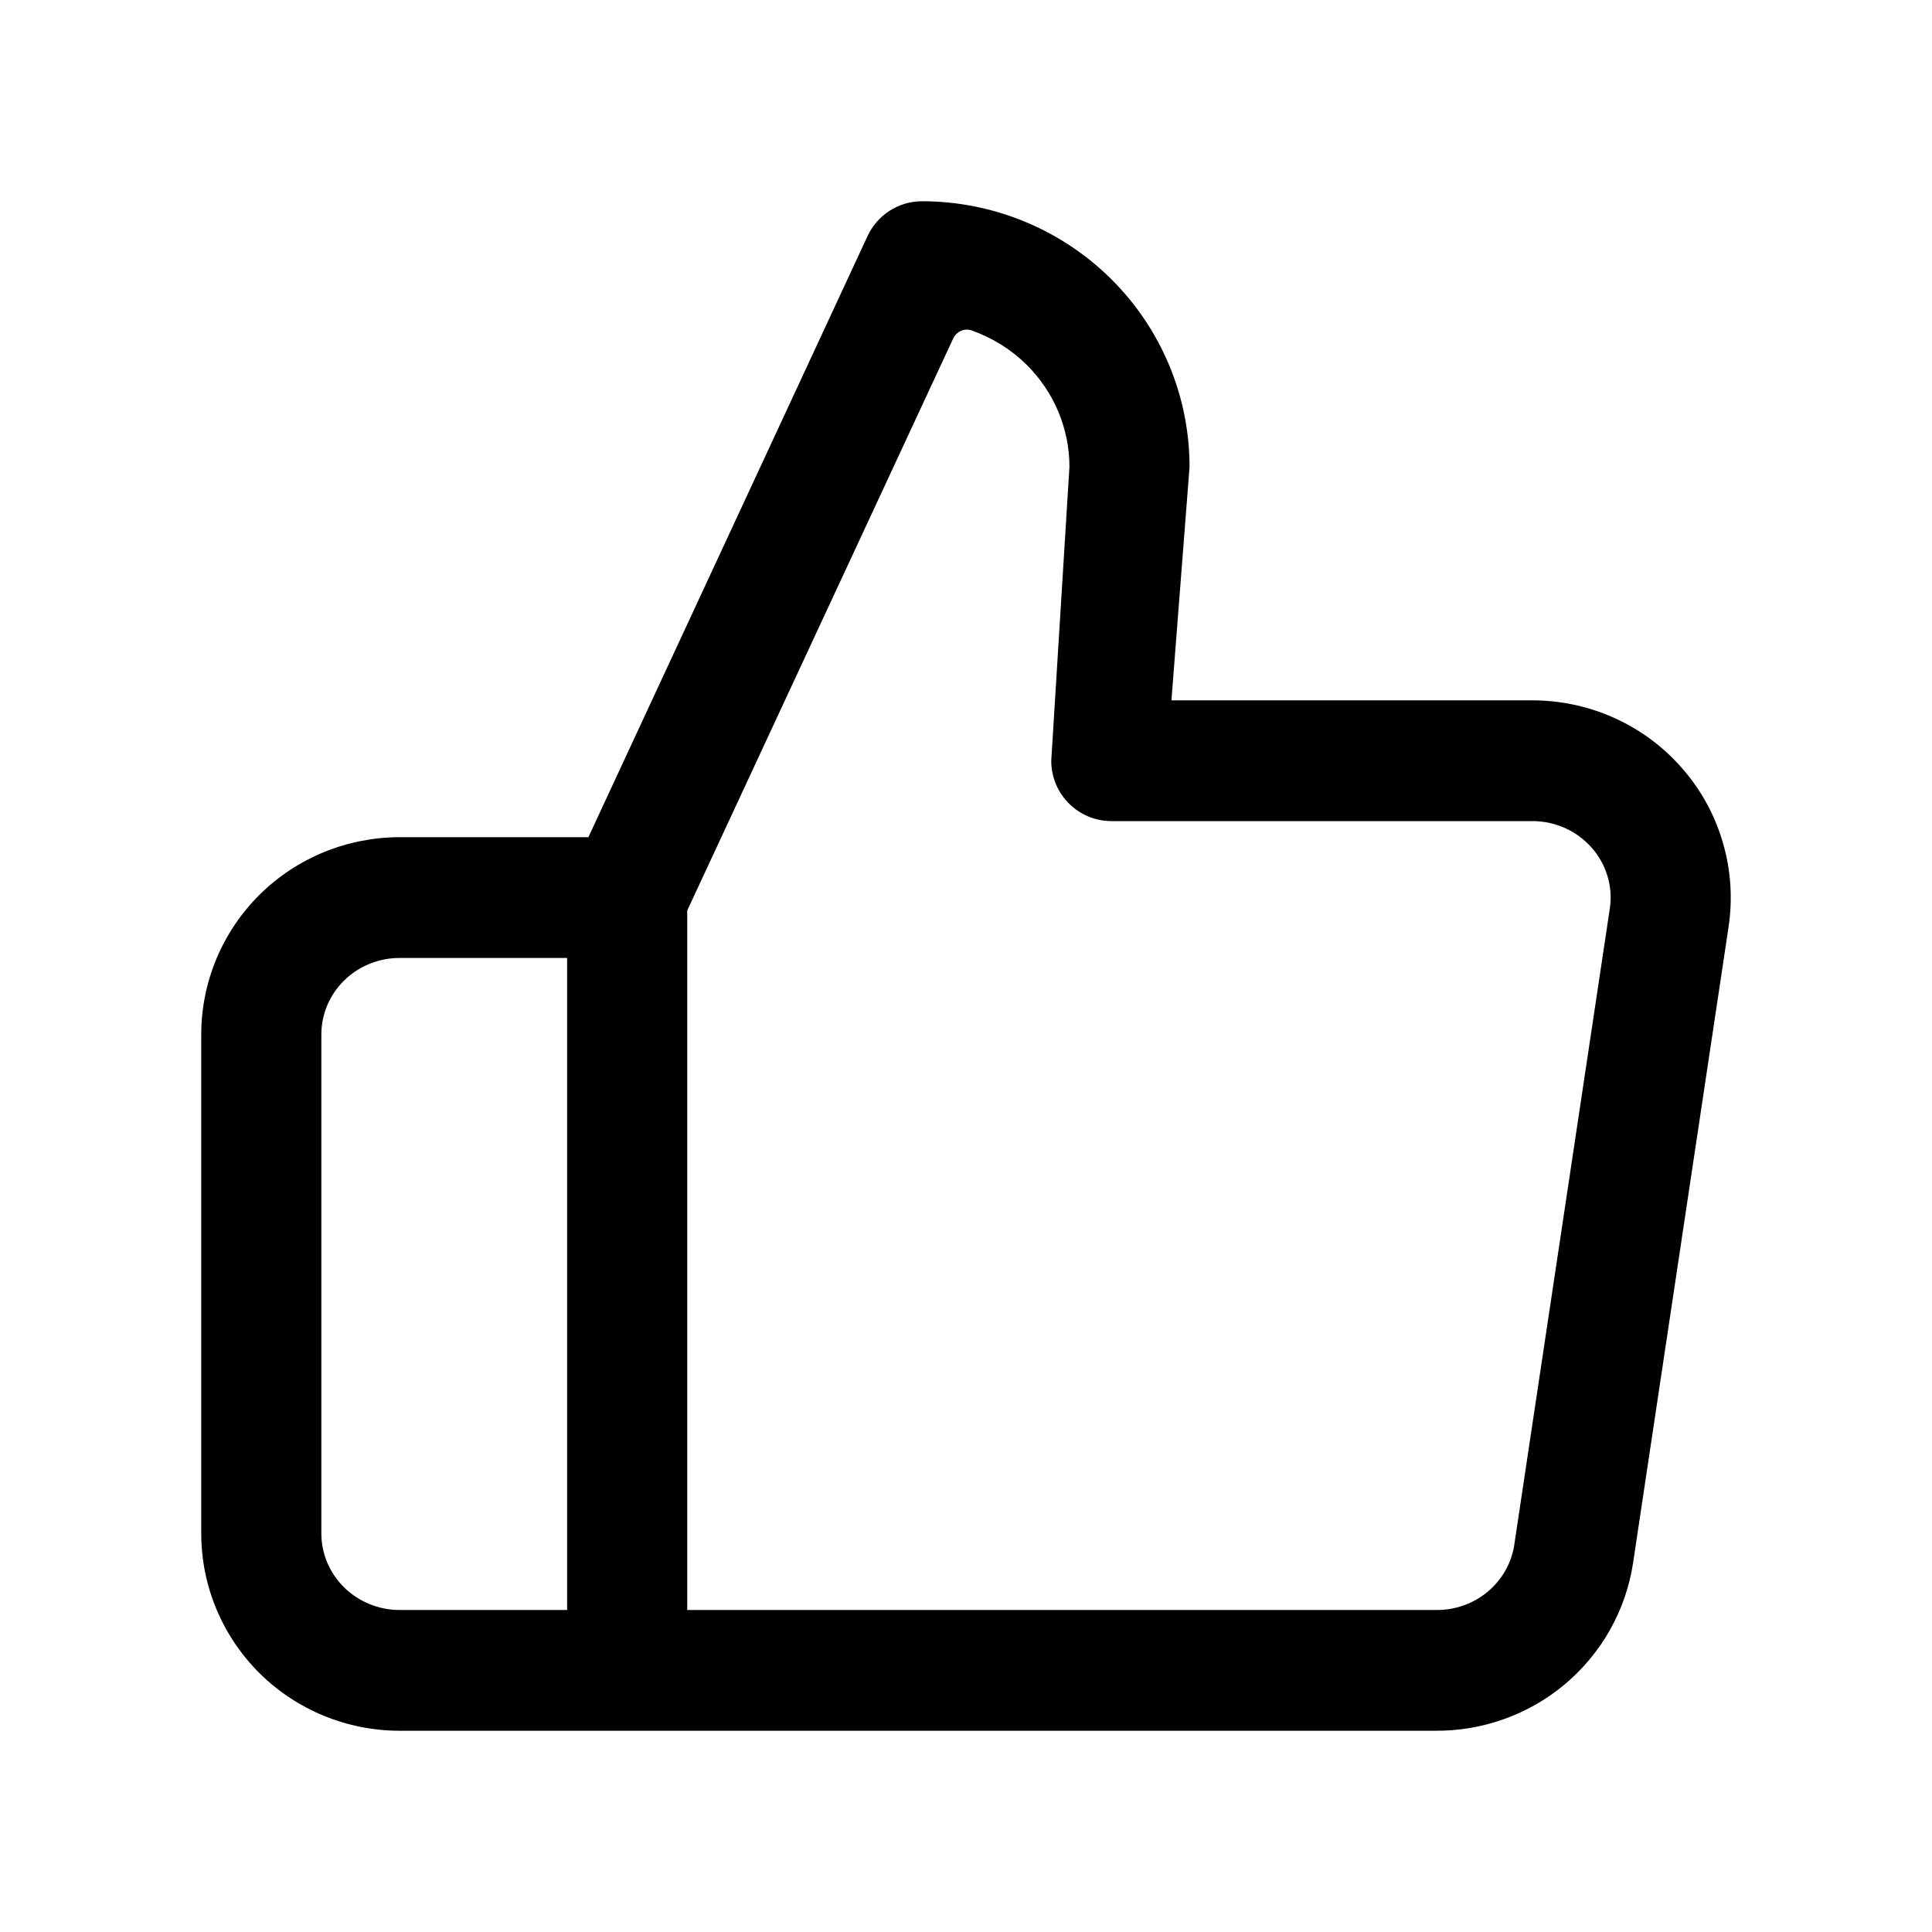 <svg viewBox="0 0 24 24" xmlns="http://www.w3.org/2000/svg" fill="currentColor" data-slot="icon">
  <g clip-path="url(#clip0_2117_12148)">
    <path d="M11.453 2.5C11.16 2.5 10.894 2.673 10.773 2.941L7.309 10.4H4.965C4.315 10.4 3.689 10.655 3.226 11.113C2.763 11.572 2.5 12.196 2.5 12.85L2.5 19.05C2.5 19.704 2.763 20.328 3.226 20.787C3.689 21.245 4.315 21.5 4.965 21.5H17.827C18.416 21.505 18.989 21.301 19.441 20.921C19.895 20.539 20.196 20.006 20.286 19.419L21.472 11.52L21.472 11.519C21.526 11.166 21.502 10.806 21.401 10.464C21.301 10.121 21.127 9.805 20.891 9.538C20.656 9.27 20.366 9.057 20.041 8.913C19.717 8.769 19.366 8.697 19.012 8.7H14.552L14.777 5.8C14.777 4.921 14.424 4.08 13.799 3.462C13.175 2.845 12.331 2.5 11.453 2.5ZM11.84 4.207C11.88 4.12 11.977 4.073 12.068 4.104C12.324 4.194 12.558 4.339 12.753 4.531C13.095 4.87 13.285 5.326 13.285 5.8L13.059 9.45C13.059 9.864 13.393 10.2 13.806 10.2L19.016 10.2L19.024 10.2C19.167 10.198 19.308 10.227 19.438 10.285C19.567 10.342 19.681 10.427 19.773 10.531C19.865 10.635 19.932 10.757 19.97 10.888C20.009 11.019 20.018 11.156 19.997 11.291L18.811 19.189L18.811 19.191C18.777 19.414 18.662 19.62 18.484 19.77C18.306 19.92 18.076 20.003 17.839 20H8.537V11.311L11.84 4.207ZM7.045 11.9V20H4.965C4.703 20 4.454 19.897 4.273 19.717C4.092 19.538 3.992 19.298 3.992 19.05V12.85C3.992 12.602 4.092 12.361 4.273 12.182C4.454 12.003 4.703 11.9 4.965 11.9H7.045Z"/>
  </g>
  <defs>
    <clipPath id="clip0_2117_12148">
      <rect width="24" height="24"/>
    </clipPath>
  </defs>
</svg>
